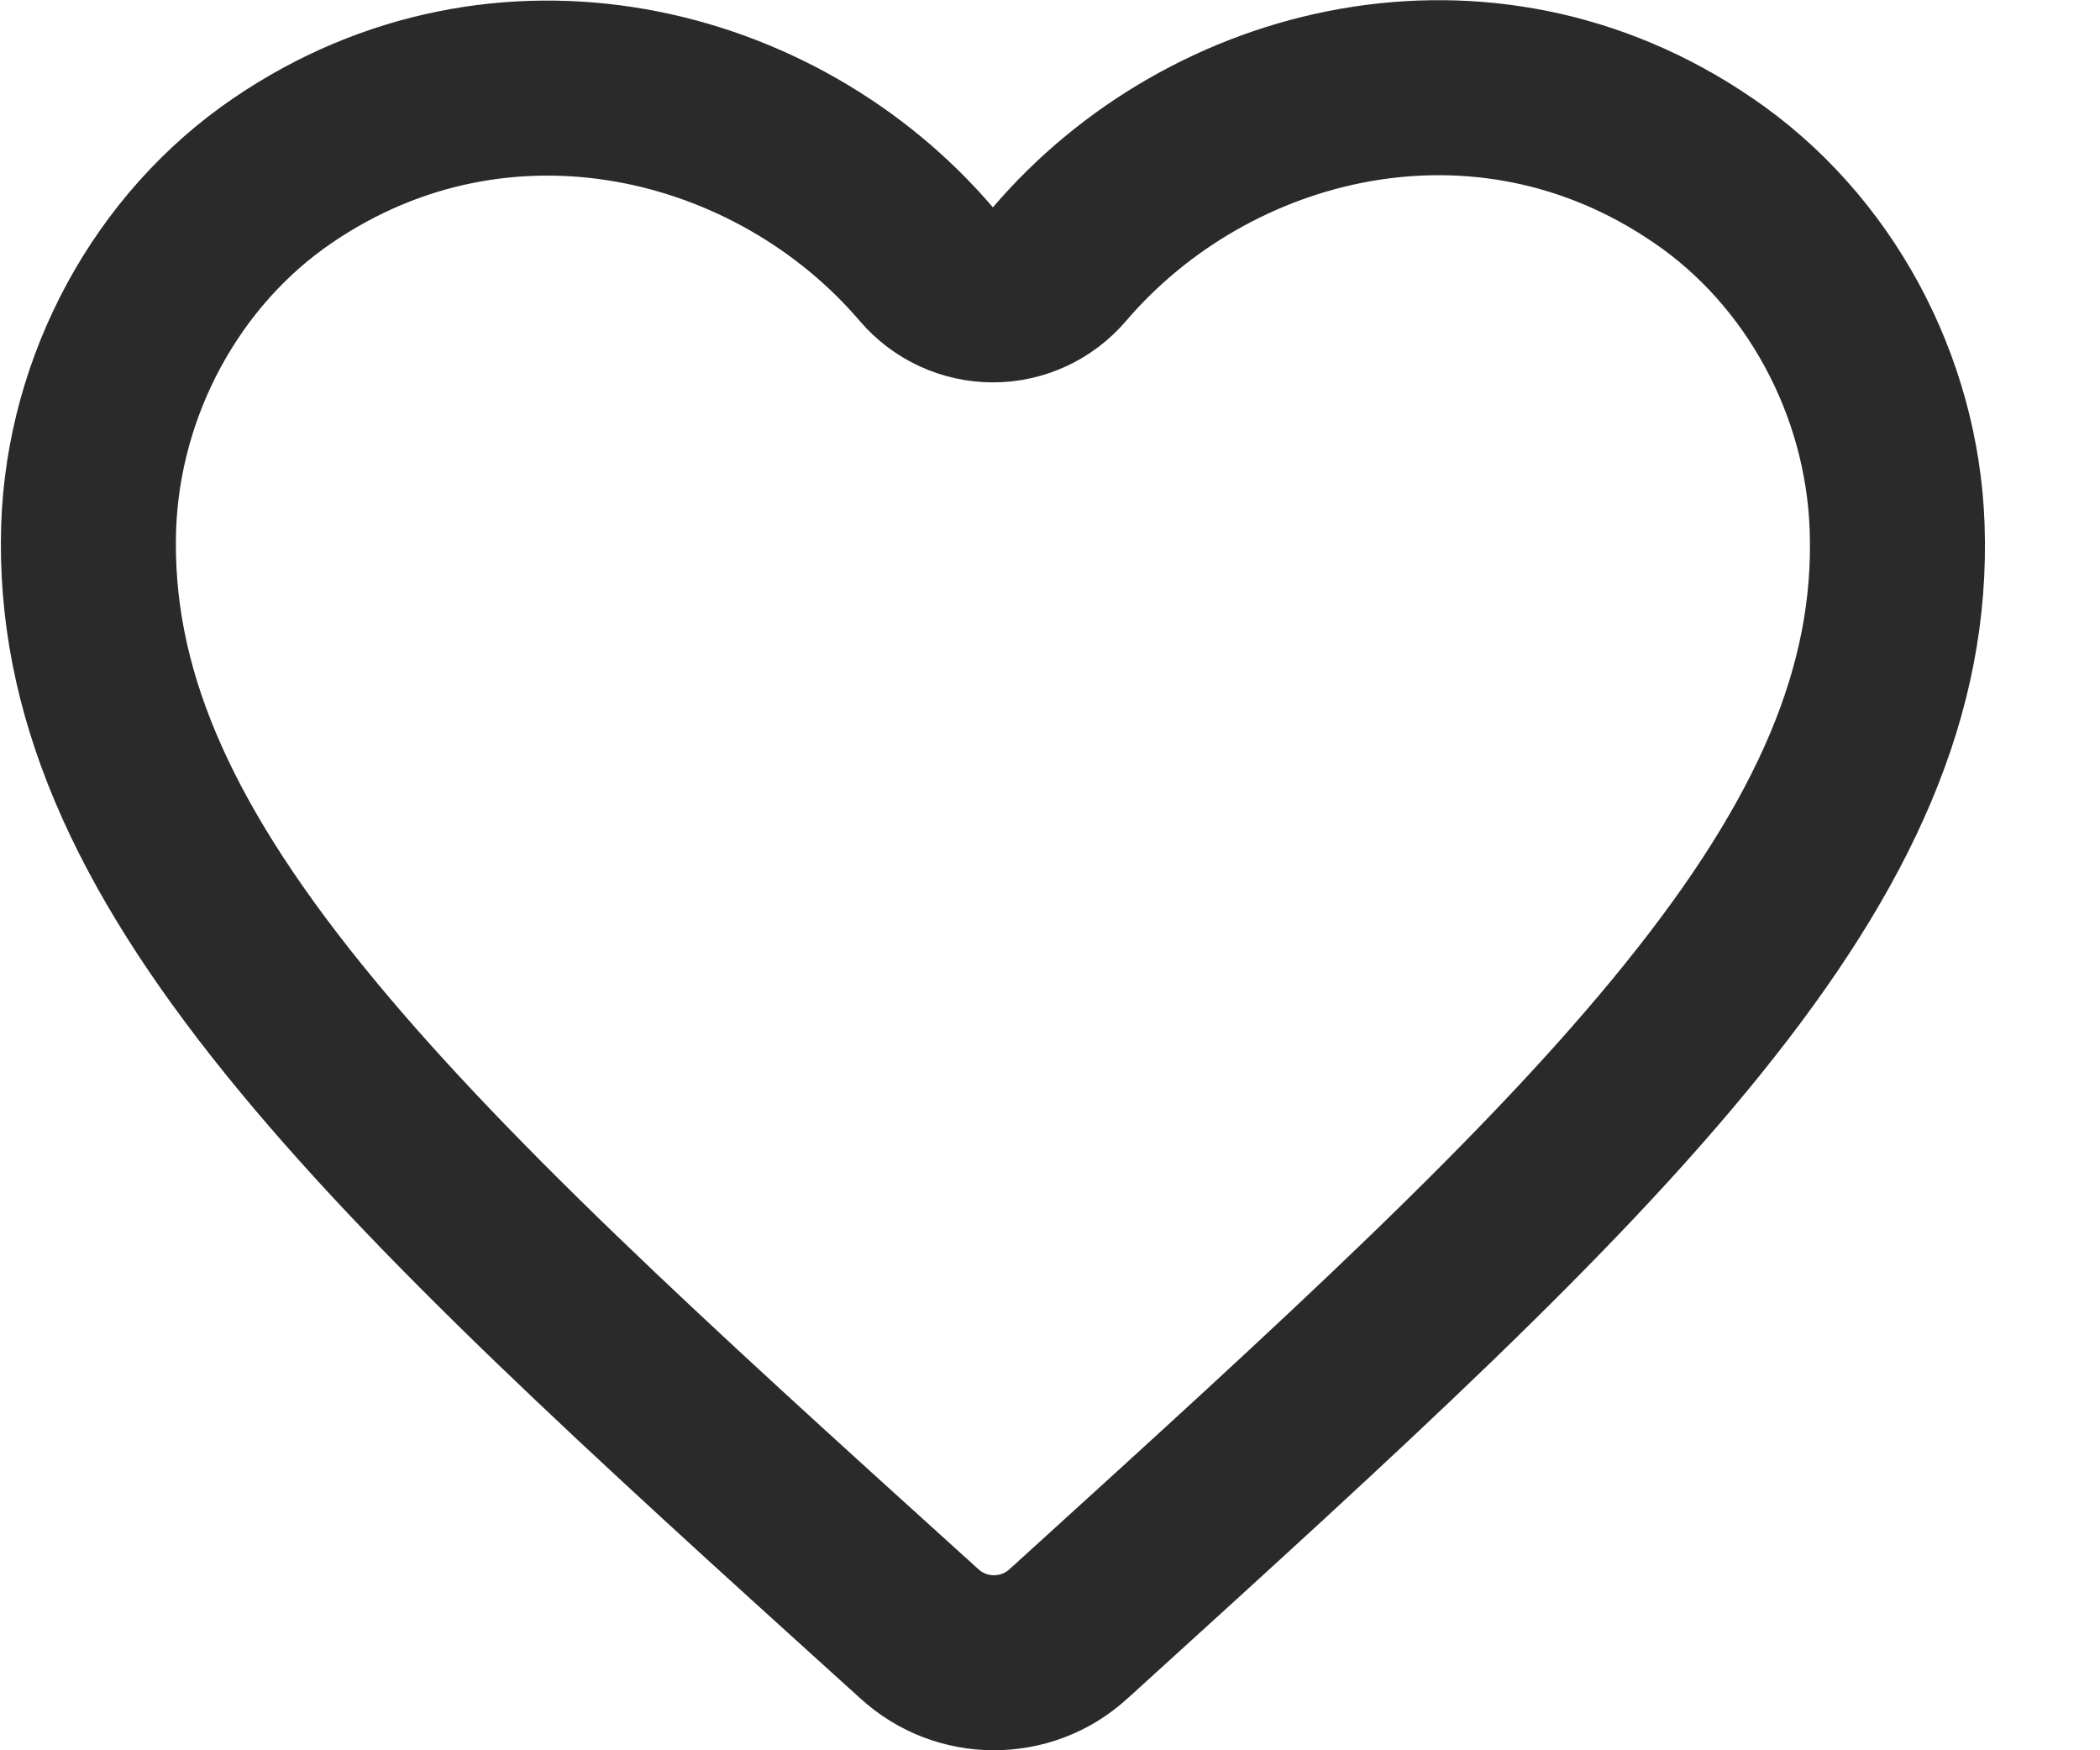 <svg width="18" height="15" viewBox="0 0 18 15" fill="none" xmlns="http://www.w3.org/2000/svg">
<path d="M9.156 14.004L9.154 14.006C8.795 14.332 8.239 14.332 7.88 14.001L7.876 13.998L7.783 13.913L7.781 13.912C5.534 11.879 3.741 10.252 2.513 8.73C1.296 7.222 0.714 5.909 0.76 4.514C0.803 3.3 1.428 2.139 2.422 1.462L2.422 1.462C4.303 0.179 6.655 0.759 7.94 2.264C8.083 2.431 8.291 2.527 8.511 2.527C8.73 2.527 8.938 2.431 9.081 2.264C10.368 0.757 12.719 0.173 14.598 1.461L14.6 1.462C15.594 2.139 16.218 3.3 16.261 4.515L16.261 4.516C16.311 5.91 15.73 7.221 14.511 8.732C13.284 10.255 11.491 11.883 9.248 13.921L9.241 13.927L9.239 13.93L9.156 14.004Z" stroke="#2A2A2A" stroke-width="1.5" stroke-linejoin="round"/>
</svg>
